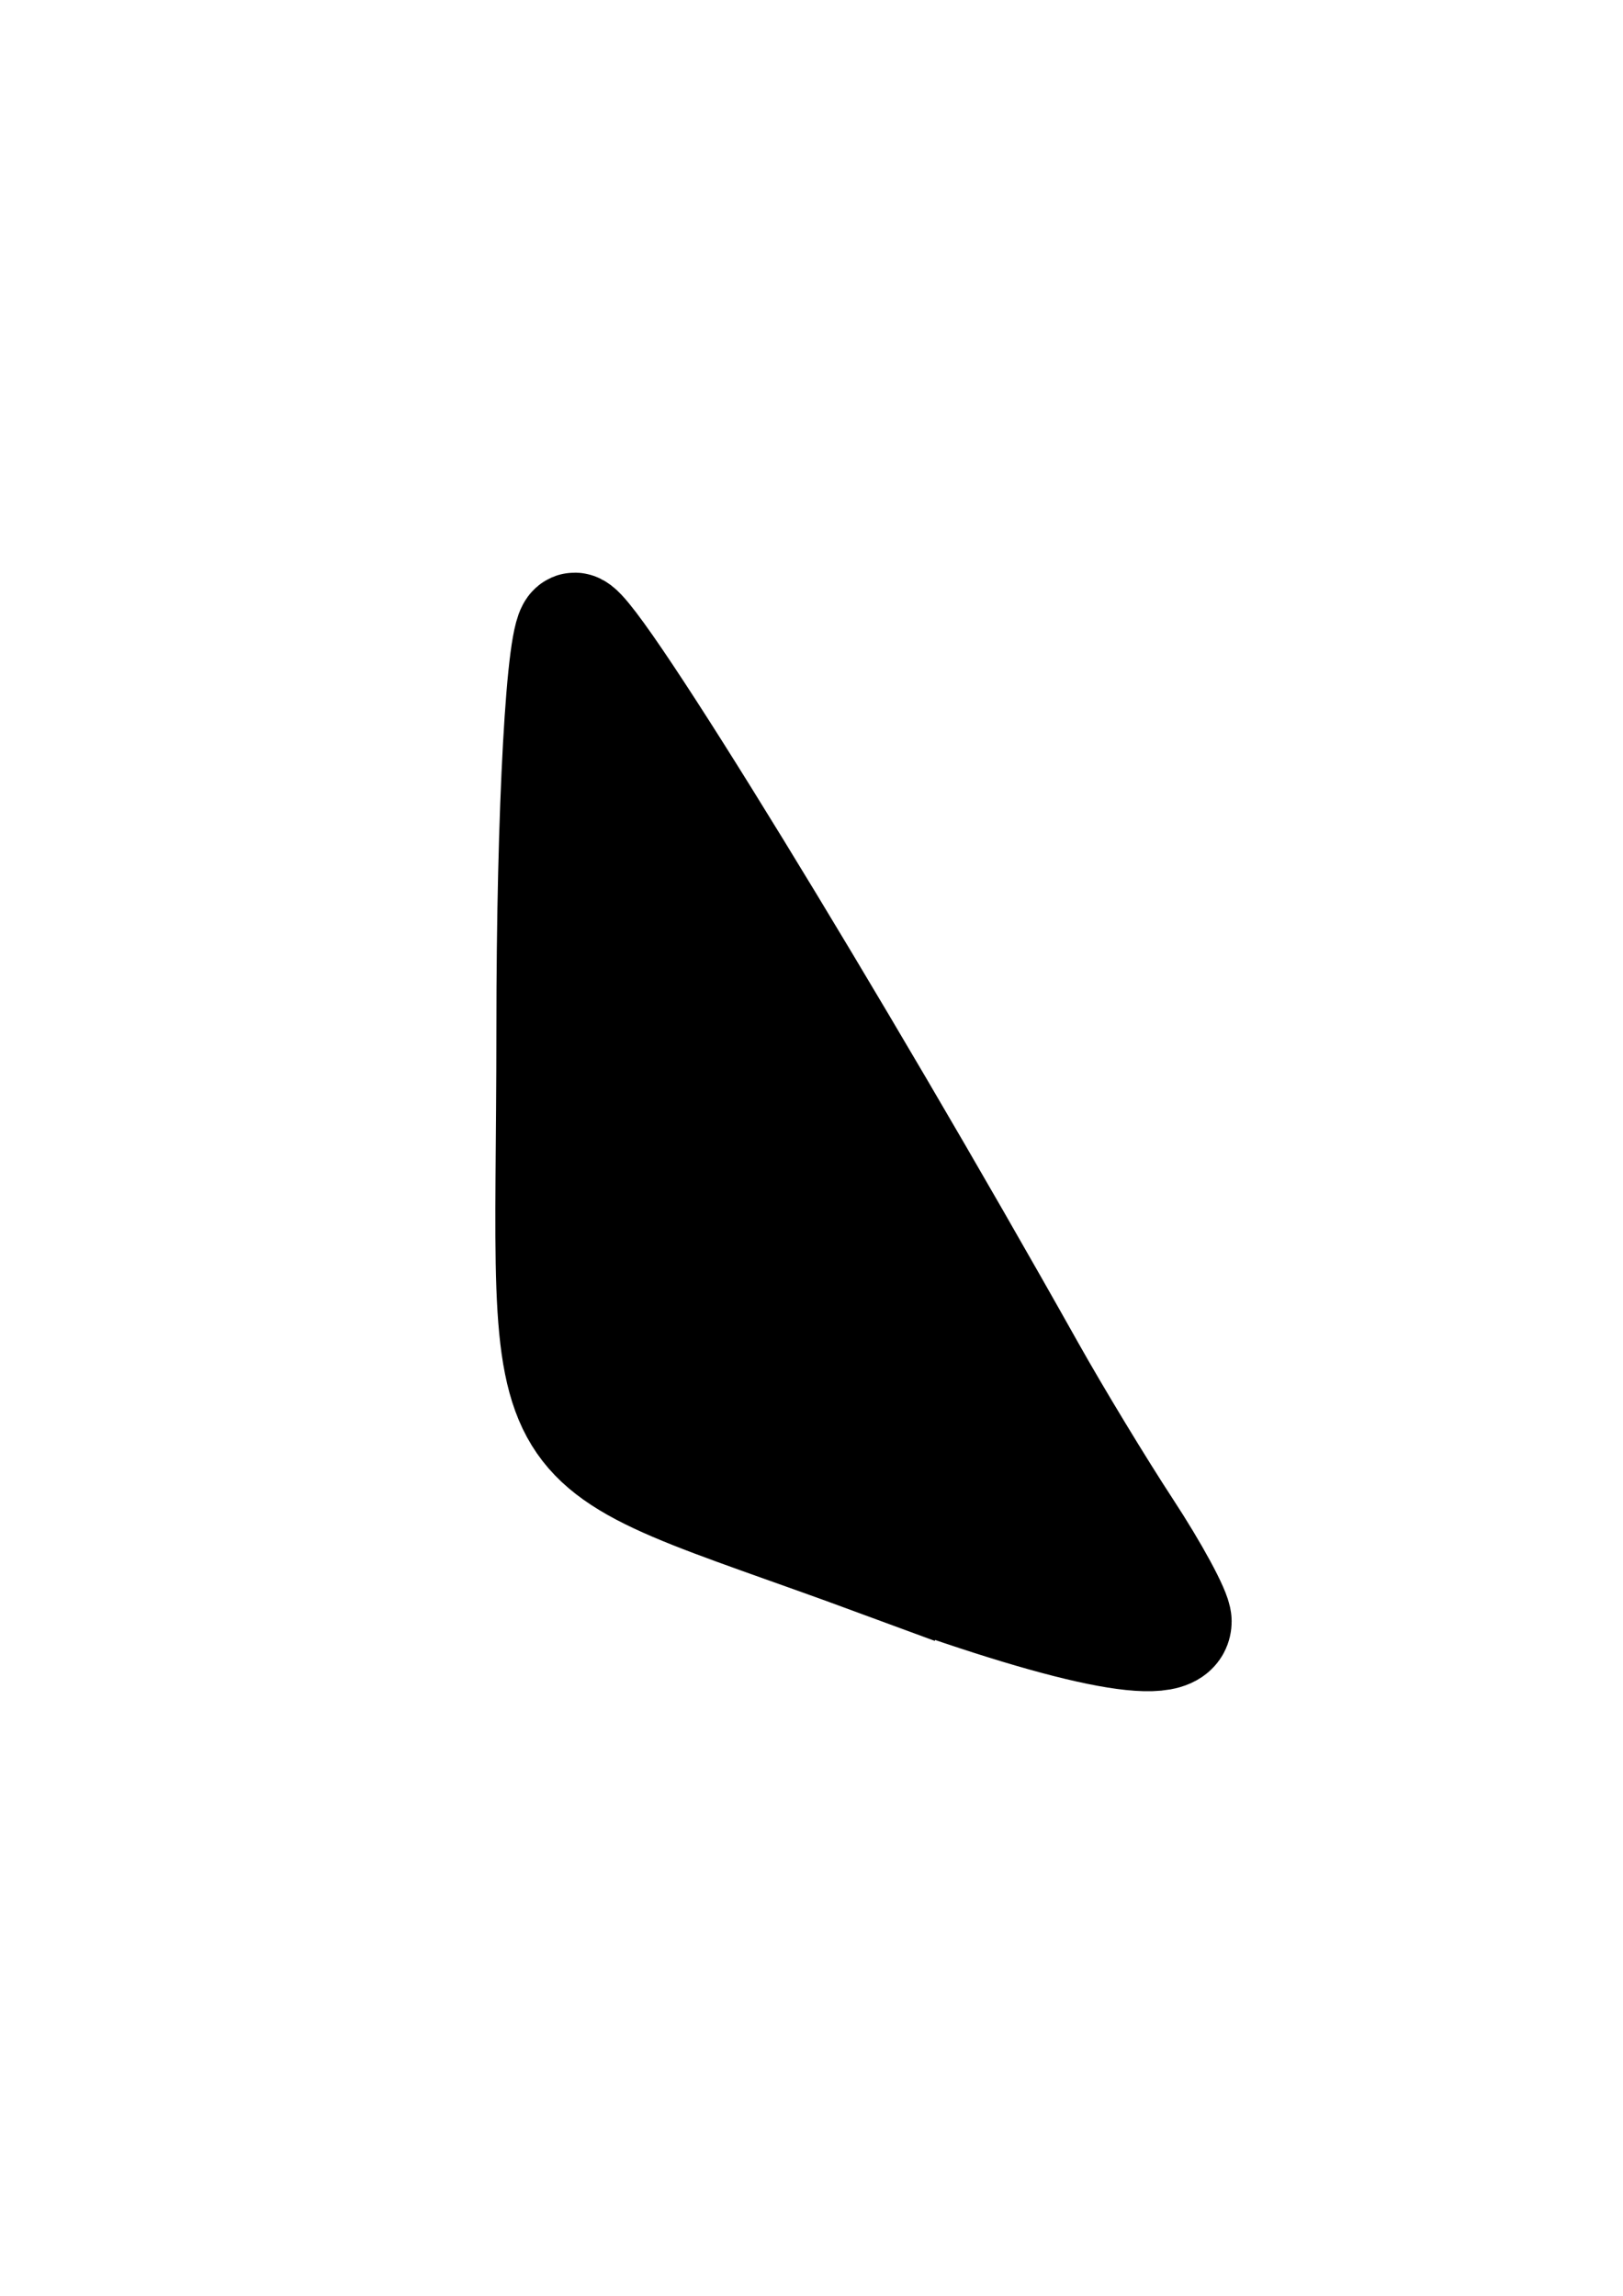<svg xmlns="http://www.w3.org/2000/svg" width="210mm" height="297mm" viewBox="0 0 210 297"><path d="M113.715 201.873c-46.98-17.327-42.232-9.603-42.232-68.697 0-28.552 1.296-51.88 2.88-51.84 2.381.057 33.438 50.709 58.84 95.957 3.328 5.929 8.943 15.193 12.477 20.587 3.535 5.395 6.427 10.733 6.427 11.863 0 4.029-13.806 1.198-38.392-7.87z" stroke="#000" stroke-width="14.511"/></svg>